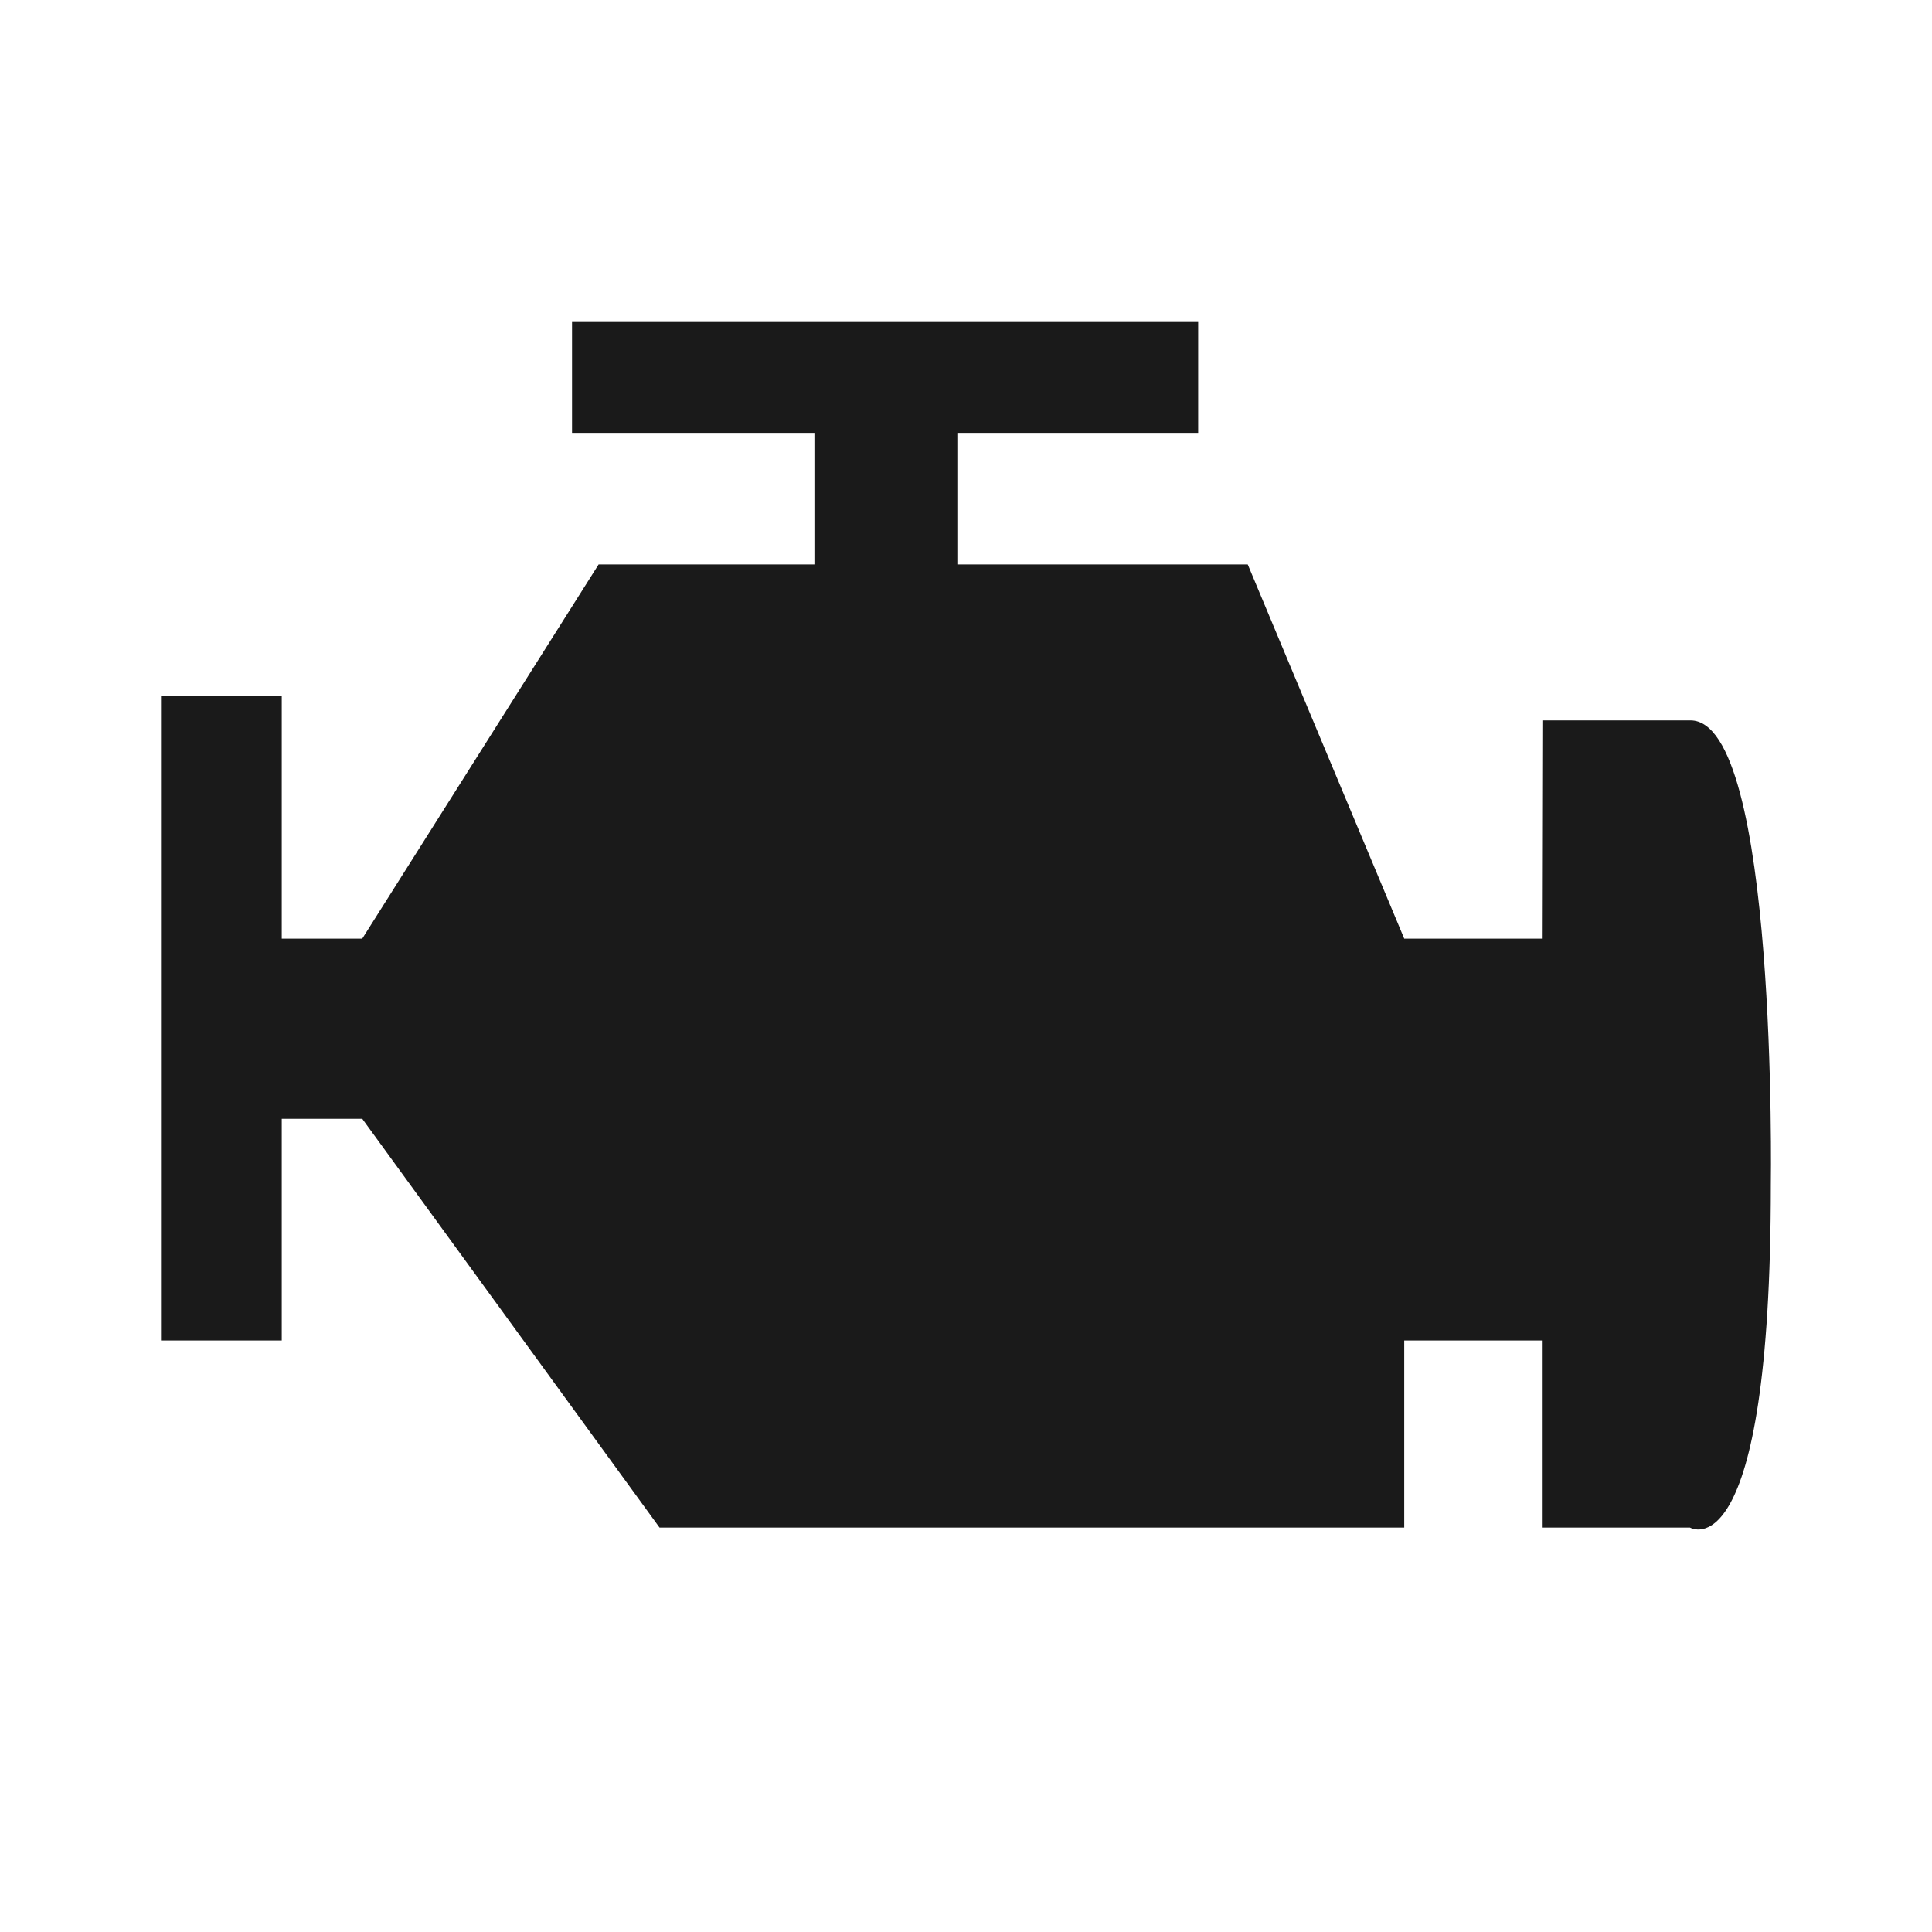 <svg width="24" height="24" viewBox="0 0 24 24" fill="none" xmlns="http://www.w3.org/2000/svg">
<path d="M21 8.949H19.16L19.154 11.66H17.444L15.5 7.012H11.902V5.377H14.884V4H7.106V5.377H10.117V7.012H7.436L4.5 11.66H3.5V8.648H2V16.652H3.5V13.898H4.5L8.193 18.976H17.444V16.652H19.154V18.976H20.994C20.994 18.976 21.998 19.58 21.998 14.716C21.998 14.716 22.087 8.949 21 8.949Z" fill="#1A1A1A"/>
</svg>
